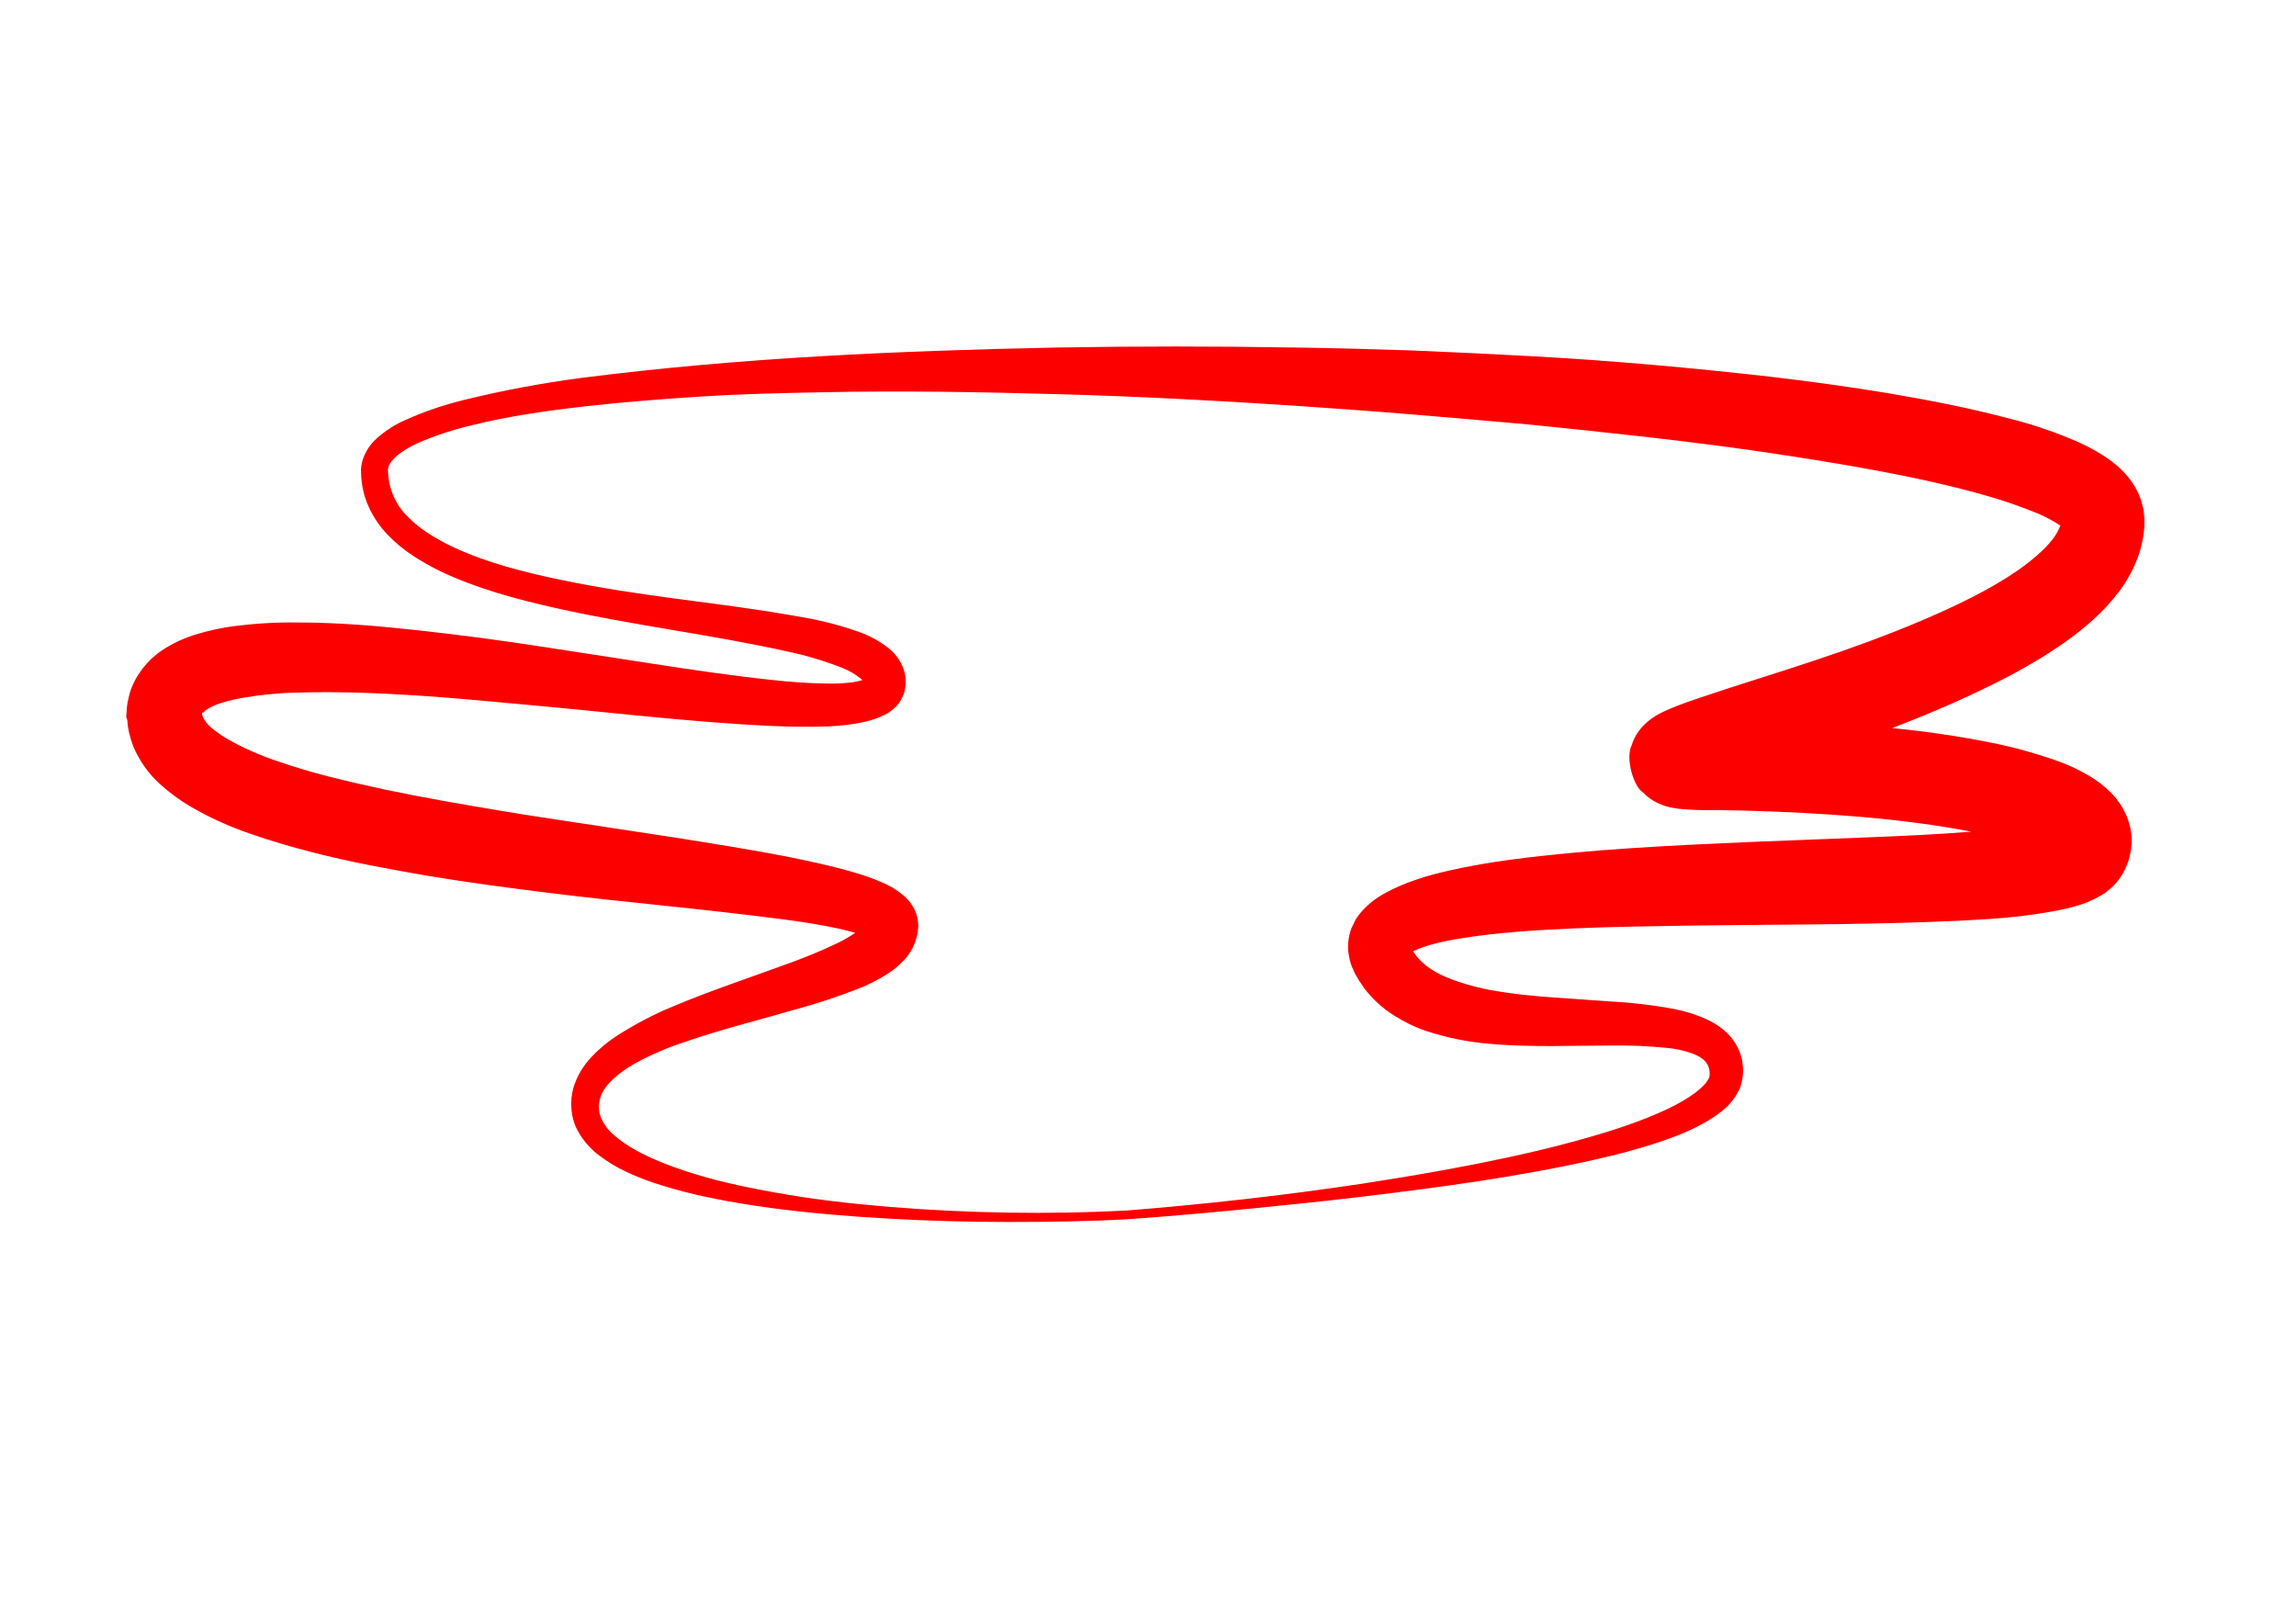 <?xml version="1.0" encoding="utf-8"?>
<!-- Generator: Adobe Illustrator 21.1.0, SVG Export Plug-In . SVG Version: 6.00 Build 0)  -->
<svg version="1.1" id="Calque_1" xmlns="http://www.w3.org/2000/svg" xmlns:xlink="http://www.w3.org/1999/xlink" x="0px" y="0px"
	 viewBox="0 0 841.9 595.3" style="enable-background:new 0 0 841.9 595.3;" xml:space="preserve">
<style type="text/css">
	.st0{fill:#FC0000;}
</style>
<title>Plan de travail 1</title>
<path class="st0" d="M46.7,264.2c0.2,3.3,1,6.4,2.2,9.5c2.2,5.2,5.5,9.9,9.7,13.7c3.4,3.1,7.2,5.9,11.1,8.2
	c7,4.1,14.5,7.5,22.2,10.1c7.4,2.6,14.7,4.7,22,6.6c14.6,3.8,29.1,6.4,43.6,8.9c14.5,2.4,29,4.3,43.4,6.1s28.9,3.3,43.2,4.8
	c14.4,1.5,28.7,3.1,42.7,4.9c7,0.9,14,2,20.5,3.4c2.2,0.5,4.4,1,6.3,1.6c-2.1,1.4-4.3,2.7-6.6,3.8c-6.3,3-12.7,5.6-19.2,7.9
	c-13.4,4.9-27.3,9.5-41.1,15.3c-7.1,2.9-13.8,6.5-20.3,10.6c-3.4,2.2-6.6,4.8-9.4,7.8c-3.2,3.3-5.5,7.2-6.8,11.6
	c-0.6,2.3-0.9,4.7-0.7,7.1c0.1,2.4,0.7,4.8,1.6,7c1.9,4,4.7,7.5,8.2,10.2c3.1,2.4,6.5,4.5,10.1,6.2c3.4,1.6,6.9,3,10.5,4.2
	c7,2.3,14.2,4.2,21.4,5.6c7.2,1.5,14.4,2.6,21.6,3.6c14.5,1.9,28.9,3.1,43.4,3.9c14.5,0.8,29,1.2,43.5,1.2c14.5,0,29-0.2,43.5-1
	c14.5-1,28.9-2.3,43.3-3.7c14.4-1.4,28.8-2.9,43.2-4.6c28.8-3.5,57.5-7.3,86.1-13.8c7.1-1.6,14.3-3.5,21.3-5.8
	c7.1-2.3,14.2-5,21.1-9.5c1.8-1.2,3.5-2.5,5.1-4c1.8-1.8,3.3-3.9,4.4-6.2c1.1-2.6,1.5-5.5,1.3-8.3c-0.2-2.7-0.9-5.3-2.2-7.6
	c-1.3-2.4-3-4.4-5.1-6.1c-1.8-1.5-3.9-2.7-6-3.7c-3.8-1.7-7.8-3-12-3.8c-7.5-1.4-15-2.3-22.5-2.7l-21.6-1.5
	c-7.1-0.5-14.1-1.2-20.7-2.3c-6.4-1-12.6-2.7-18.6-5.1c-5.5-2.3-9.7-5.5-12-9.2c-0.1-0.1-0.2-0.3-0.2-0.4l0.5-0.2
	c2.5-1.1,5.1-2,7.7-2.6c3-0.8,6.2-1.4,9.5-1.9c6.6-1.1,13.5-1.8,20.4-2.4c13.9-1.1,28.2-1.6,42.5-1.9s28.7-0.5,43.1-0.6
	c14.4-0.1,28.9-0.2,43.5-0.5s29.2-0.7,44.2-1.7c7.8-0.5,15.6-1.4,23.3-2.8c2.1-0.4,4.2-0.8,6.5-1.4c1.2-0.4,2.3-0.6,3.7-1.1l2-0.7
	l2.2-1l1.1-0.5l1.4-0.8l1.4-0.8c0.5-0.3,1.1-0.7,1.5-1.1c0.6-0.5,1.1-0.9,1.7-1.4c0.6-0.6,1.2-1.2,1.8-1.9c0.7-0.8,1.3-1.7,1.8-2.5
	c0.4-0.6,0.8-1.3,1.1-2l0.7-1.6c0.2-0.6,0.5-1.2,0.7-1.8c0.4-1.3,0.7-2.7,0.9-4c0.4-3,0.3-6.1-0.5-9c-1.2-4.7-3.8-9-7.3-12.3
	c-2.2-2.2-4.7-4.1-7.4-5.7c-4.1-2.4-8.4-4.4-12.8-5.9c-7.6-2.6-15.4-4.8-23.2-6.3c-12.3-2.5-24.4-4.2-36.4-5.4
	c7.7-2.9,15.5-6.1,23.1-9.5c13.8-6.2,27.5-12.9,40.9-22.4c6.6-4.8,13.3-10.3,19.2-18.1c3.2-4.2,5.7-9,7.4-14
	c0.9-2.8,1.5-5.7,1.8-8.7c0.1-0.8,0.1-1.5,0.1-2.3v-1.1c0-0.2,0-1.3-0.1-1.9c-0.1-1.4-0.3-2.7-0.7-4c-0.3-1.2-0.7-2.4-1.2-3.6
	c-1.6-3.6-3.9-6.7-6.7-9.4c-2-1.9-4.2-3.5-6.5-5c-3.8-2.4-7.8-4.4-12-6.1c-7.3-3-14.8-5.5-22.5-7.4c-14.7-3.9-29.3-6.7-43.9-9.2
	c-14.6-2.4-29.1-4.4-43.6-6.1c-29.1-3.3-58.1-5.9-87.2-7.5c-14.5-0.8-29.1-1.5-43.6-2.1c-14.5-0.5-29.1-0.9-43.6-1.1
	c-29.1-0.5-58.1-0.5-87.2,0c-58.1,1.2-116.1,3.7-174,11.1c-14.6,1.9-29,4.6-43.3,8.1c-7.3,1.8-14.5,4.2-21.4,7.3
	c-3.7,1.6-7.2,3.8-10.3,6.5c-1.8,1.5-3.3,3.4-4.4,5.5c-0.6,1.2-1.1,2.4-1.4,3.8c-0.2,0.7-0.2,1.3-0.3,2c0,0.3-0.1,0.7,0,1v0.8
	c0.1,4.2,1,8.4,2.8,12.3c1.7,3.8,4.1,7.3,7,10.3c5.6,5.9,12.4,9.9,19.2,13.3c13.7,6.5,28.1,10.3,42.3,13.5
	c28.6,6.4,57.6,9.8,85.3,16c6.7,1.4,13.3,3.4,19.7,5.9c2.6,1,5,2.4,7.2,4.2c0.1,0.1,0.2,0.2,0.3,0.3c-0.5,0.2-1,0.3-1.4,0.4
	c-0.7,0.2-1.4,0.3-2,0.4c-3.2,0.4-6.4,0.6-9.6,0.5c-6.8-0.1-13.8-0.6-20.8-1.4c-14.1-1.5-28.3-3.6-42.6-5.8l-42.9-6.6
	c-14.4-2.2-28.8-4.1-43.4-5.7c-14.6-1.6-29.4-2.9-44.6-2.9c-7.9-0.1-15.7,0.4-23.5,1.4c-4.3,0.6-8.5,1.5-12.6,2.7
	c-4.9,1.4-9.6,3.5-13.8,6.4c-1.2,0.8-2.4,1.9-3.6,2.9c-1.2,1.2-2.3,2.4-3.3,3.7c-1,1.4-2,2.9-2.8,4.5c-0.8,1.6-1.5,3.3-1.9,5
	c-0.2,0.9-0.4,1.7-0.6,2.6c-0.1,0.8-0.3,1.7-0.3,2.5c-0.1,0.8-0.1,1.7-0.2,2.5S46.6,263.4,46.7,264.2z M317.1,339.2
	C317.3,338.7,317.5,338.7,317.1,339.2z M517.4,346.4c0.1,0.1,0.1,0.2,0.2,0.3c0,0,0,0.1,0,0.2l-0.2-0.4L517.4,346.4
	C517.4,346.4,517.4,346.4,517.4,346.4L517.4,346.4z M753.3,299.9L753.3,299.9z M757,193.5C757.2,193.7,757.2,193.8,757,193.5z
	 M317.4,249.7C317.3,249.7,317.4,249.7,317.4,249.7C317.4,249.8,317.4,249.8,317.4,249.7c0,0,0-0.1,0-0.2
	C317.4,249.5,317.4,249.6,317.4,249.7L317.4,249.7z M74.5,261.3c0.1-0.1,0.2-0.2,0.3-0.3c0.2-0.1,0.3-0.4,0.6-0.6
	c1.8-1.2,3.7-2.1,5.8-2.7c2.8-0.9,5.7-1.5,8.6-2c6.5-1.1,13.1-1.7,19.8-1.8c13.7-0.4,27.9,0.1,42.1,1c14.2,0.9,28.5,2.3,42.8,3.6
	c28.7,2.6,57.5,6.1,86.9,7.6c7.4,0.3,14.8,0.5,22.5,0.2c4-0.2,8-0.6,12-1.4c1.1-0.2,2.2-0.5,3.2-0.8c1.2-0.3,2.3-0.7,3.5-1.2
	c0.7-0.3,1.3-0.6,1.9-0.9c0.7-0.3,1.4-0.8,2-1.2c0.7-0.5,1.4-1.1,2-1.7c0.7-0.8,1.4-1.6,1.9-2.5c0.5-1,1-2.1,1.3-3.2
	c0.2-1.1,0.4-2.2,0.4-3.3c0-0.9-0.1-1.8-0.2-2.6c-0.2-0.9-0.4-1.7-0.7-2.5c-1.1-2.9-2.9-5.4-5.3-7.3c-3.5-2.8-7.5-4.9-11.7-6.3
	c-7.2-2.5-14.6-4.3-22.2-5.5c-14.6-2.6-28.9-4.4-43.3-6.3c-14.3-1.9-28.5-4-42.5-6.9c-14-2.9-27.9-6.4-40.4-12.3
	c-6.2-3-12-6.5-16.4-11.1c-4.4-4.3-6.9-10.2-7.1-16.3c-0.7-3.7,5-7.9,11-10.6c6.4-2.8,13-4.9,19.7-6.5c13.7-3.4,27.9-5.4,42.2-7
	s28.6-2.7,43-3.6c14.4-0.9,28.8-1.2,43.2-1.5c28.8-0.6,57.7-0.1,86.5,0.7c28.8,0.8,57.6,2.3,86.4,4.2c14.4,1,28.7,2,43.1,3.2
	c14.4,1.2,28.7,2.4,43,3.7c28.6,2.9,57.2,5.9,85.5,10c14.1,2.1,28.2,4.3,42.2,6.9c13.9,2.6,27.7,5.6,40.9,9.4
	c6.3,1.8,12.5,4,18.6,6.5c2.5,1.1,5,2.4,7.3,3.9c0.2,0.1,0.4,0.3,0.6,0.4c0,0.1,0,0.1-0.1,0.2c-0.7,1.8-1.7,3.5-2.9,5
	c-2.9,3.7-7.5,7.6-12.6,11.2c-10.3,7.1-22.8,13.1-35.5,18.5c-12.7,5.4-26,10.2-39.5,14.7c-13.5,4.5-27.1,8.6-41.3,13.4
	c-3.6,1.2-7.1,2.4-11.4,4.2c-1.1,0.5-2.3,1-3.8,1.8c-1,0.5-2,1.2-2.9,1.8c-0.9,0.7-1.8,1.4-2.6,2.2c-2.1,2.1-3.7,4.6-4.6,7.5
	c-2.4,4.9,0.8,15.2,4,17.2c1.7,1.8,3.7,3.2,6,4.2c1.5,0.7,3.1,1.2,4.7,1.5c1.5,0.3,3.1,0.5,4.7,0.6c4.8,0.4,8.7,0.3,12.1,0.3
	l10.6,0.2c14.1,0.4,28.2,1.1,42.2,2.3c13.7,1.2,27.3,2.9,40.3,5.4c-12.5,1-25.4,1.6-38.2,2.1l-43.3,1.7c-29,1.3-58.1,2.6-87.7,6.5
	c-7.4,1-14.9,2.3-22.5,4c-3.8,0.9-7.6,1.8-11.6,3.2c-4.3,1.4-8.5,3.2-12.4,5.4c-1.2,0.7-2.3,1.4-3.4,2.2c-0.6,0.5-1.1,0.9-1.7,1.4
	c-0.6,0.5-1.2,1.1-1.8,1.7c-0.6,0.6-1.2,1.3-1.8,2c-0.6,0.8-1.2,1.6-1.6,2.4c-0.5,1-1,2-1.4,2.9c-0.4,1.1-0.7,2.2-0.9,3.3
	c-0.2,1.1-0.3,2.3-0.3,3.4c0,1.1,0.1,2.2,0.3,3.2c0.2,1,0.4,2,0.7,3c0.3,0.9,0.6,1.6,1,2.4l0.5,1.2l0.5,0.8l0.9,1.6
	c0.7,1,1.4,2.1,2.1,3.1c3,3.9,6.6,7.2,10.7,9.8c3.8,2.4,7.8,4.4,12,5.8c7.7,2.5,15.6,4.1,23.6,4.7c7.7,0.7,15.2,0.8,22.5,0.8
	l21.7-0.2c6.9-0.1,13.8,0.2,20.7,0.9c3.1,0.3,6.1,1,9,2c2.6,1,4.4,2.2,5.3,3.6c1,1.5,1.3,3.3,1,5c-0.4,1-1,1.9-1.7,2.7
	c-1,1.1-2.1,2-3.2,2.9c-5,3.8-11.4,6.8-17.9,9.4c-6.5,2.6-13.3,4.8-20.2,6.8c-13.7,4-27.8,7.2-41.9,10c-14.1,2.8-28.4,5.2-42.7,7.4
	c-28.6,4.3-57.3,7.5-86.1,9.8c-28.9,1.5-57.8,1-86.6-1.3c-14.4-1.2-28.7-2.8-42.8-5.4c-14.1-2.5-28.2-5.7-41.2-11
	c-6.4-2.6-12.7-5.8-17.4-10c-2.2-1.8-3.9-4.2-4.9-6.8c-0.4-1.1-0.6-2.4-0.6-3.6c0-1.2,0.3-2.5,0.6-3.6c1.7-4.7,6.7-8.8,12.4-12.1
	c6-3.3,12.3-6,18.8-8.1c13.3-4.6,27.2-8,41.3-12.1c7.3-2,14.5-4.4,21.5-7.1c3.9-1.5,7.7-3.4,11.3-5.7c2.2-1.4,4.2-3.1,6-5
	c2.5-2.7,4.2-6,4.9-9.6c0.1-0.5,0.2-1,0.2-1.5c0.1-0.6,0.1-1.2,0.1-1.7c0-1.8-0.4-3.5-1.1-5.2c-1-2.2-2.5-4.2-4.4-5.8
	c-1.2-1-2.5-1.9-3.8-2.7c-1.2-0.7-2.2-1.2-3.3-1.7c-3.8-1.7-7.7-3.1-11.8-4.2c-7.5-2.2-14.8-3.7-22-5.2c-14.5-2.9-28.9-5.1-43.2-7.4
	l-42.8-6.5c-14.2-2.1-28.3-4.5-42.4-7c-14-2.5-27.9-5.4-41.3-8.8c-6.7-1.7-13.3-3.7-19.6-5.9c-6-2-11.8-4.6-17.3-7.7
	c-2.3-1.3-4.4-2.8-6.4-4.5c-1.2-1-2.2-2.3-2.9-3.7c-0.1-0.3-0.2-0.7-0.3-1c0-0.1,0-0.2,0-0.3c0-0.1,0-0.1,0-0.2c0,0-0.1-0.2,0-0.2
	s0,0,0,0S74.5,261.4,74.5,261.3z"/>
</svg>
